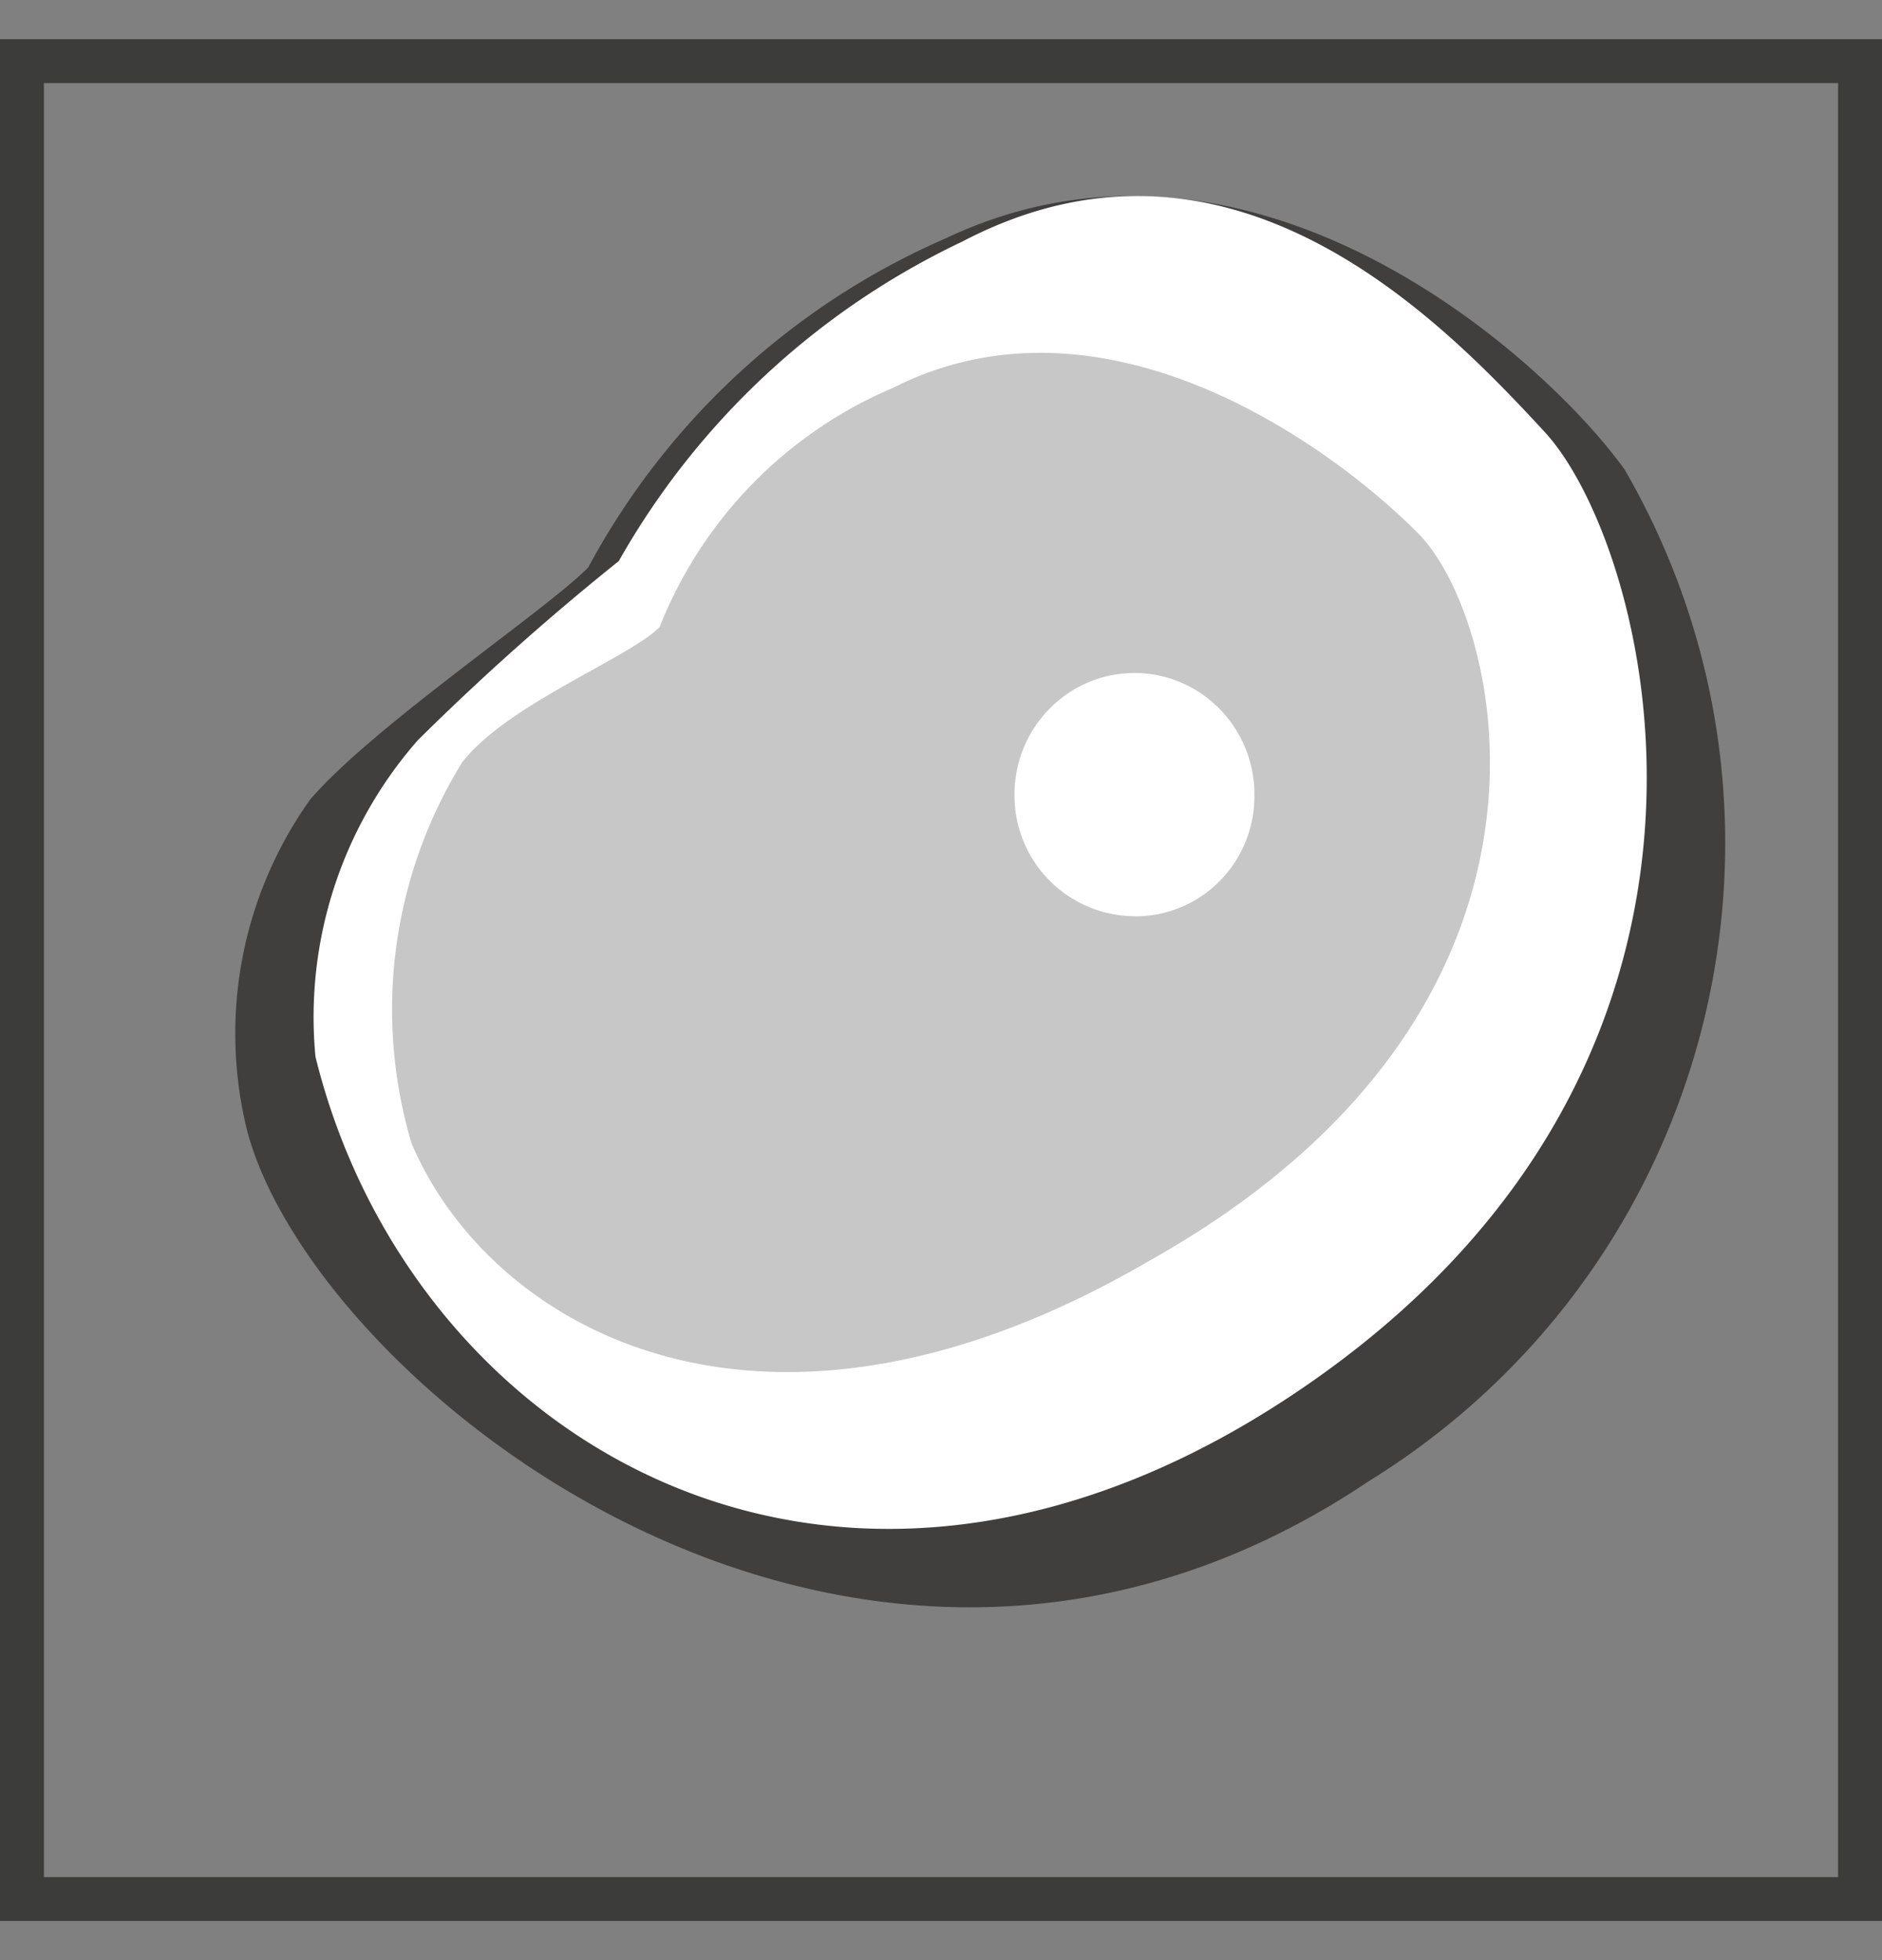 <svg xmlns="http://www.w3.org/2000/svg" width="24" height="25" viewBox="0 0 24 25"><rect x="0" y="0" width="24" height="25" fill="#808080" stroke="none"/><g fill="none"><path fill="#3C3C3B" d="M24 24.5H0V.5h24v24zM.559 23.941H23.44V1.06H.56v22.88z"/><path fill="#403F3E" d="M3.159 14.45c.9 3.272 7.804 8.8 14.294 4.443 4.403-2.72 5.85-8.423 3.27-12.896-1.004-1.412-4.741-4.804-8.652-2.962a9.456 9.456 0 0 0-4.569 4.201c-.519.534-2.751 2.032-3.547 2.962a5.143 5.143 0 0 0-.796 4.253z"/><path fill="#FFF" d="M4.023 13.478c1.221 4.958 6.786 8.323 12.757 4.108 5.971-4.214 4.258-10.625 2.918-12.077-1.34-1.452-4.02-4.214-7.43-2.426a9.905 9.905 0 0 0-4.377 4.073A32.568 32.568 0 0 0 5.329 9.44a5.355 5.355 0 0 0-1.306 4.038z"/><path fill="#C7C7C7" d="M18.09 6.808c-1.072-1.086-3.98-3.24-6.702-1.861a5.515 5.515 0 0 0-2.976 3.05c-.391.397-1.939.983-2.517 1.724a6 6 0 0 0-.647 4.861c.987 2.327 4.44 4.396 9.406 1.5 5.749-3.223 4.507-8.188 3.436-9.274zm-3.623 4.878a1.54 1.54 0 0 1-1.53-1.55c0-.858.685-1.552 1.53-1.552s1.53.694 1.53 1.551c.005.413-.154.81-.443 1.102-.288.292-.68.454-1.087.45z"/></g></svg>